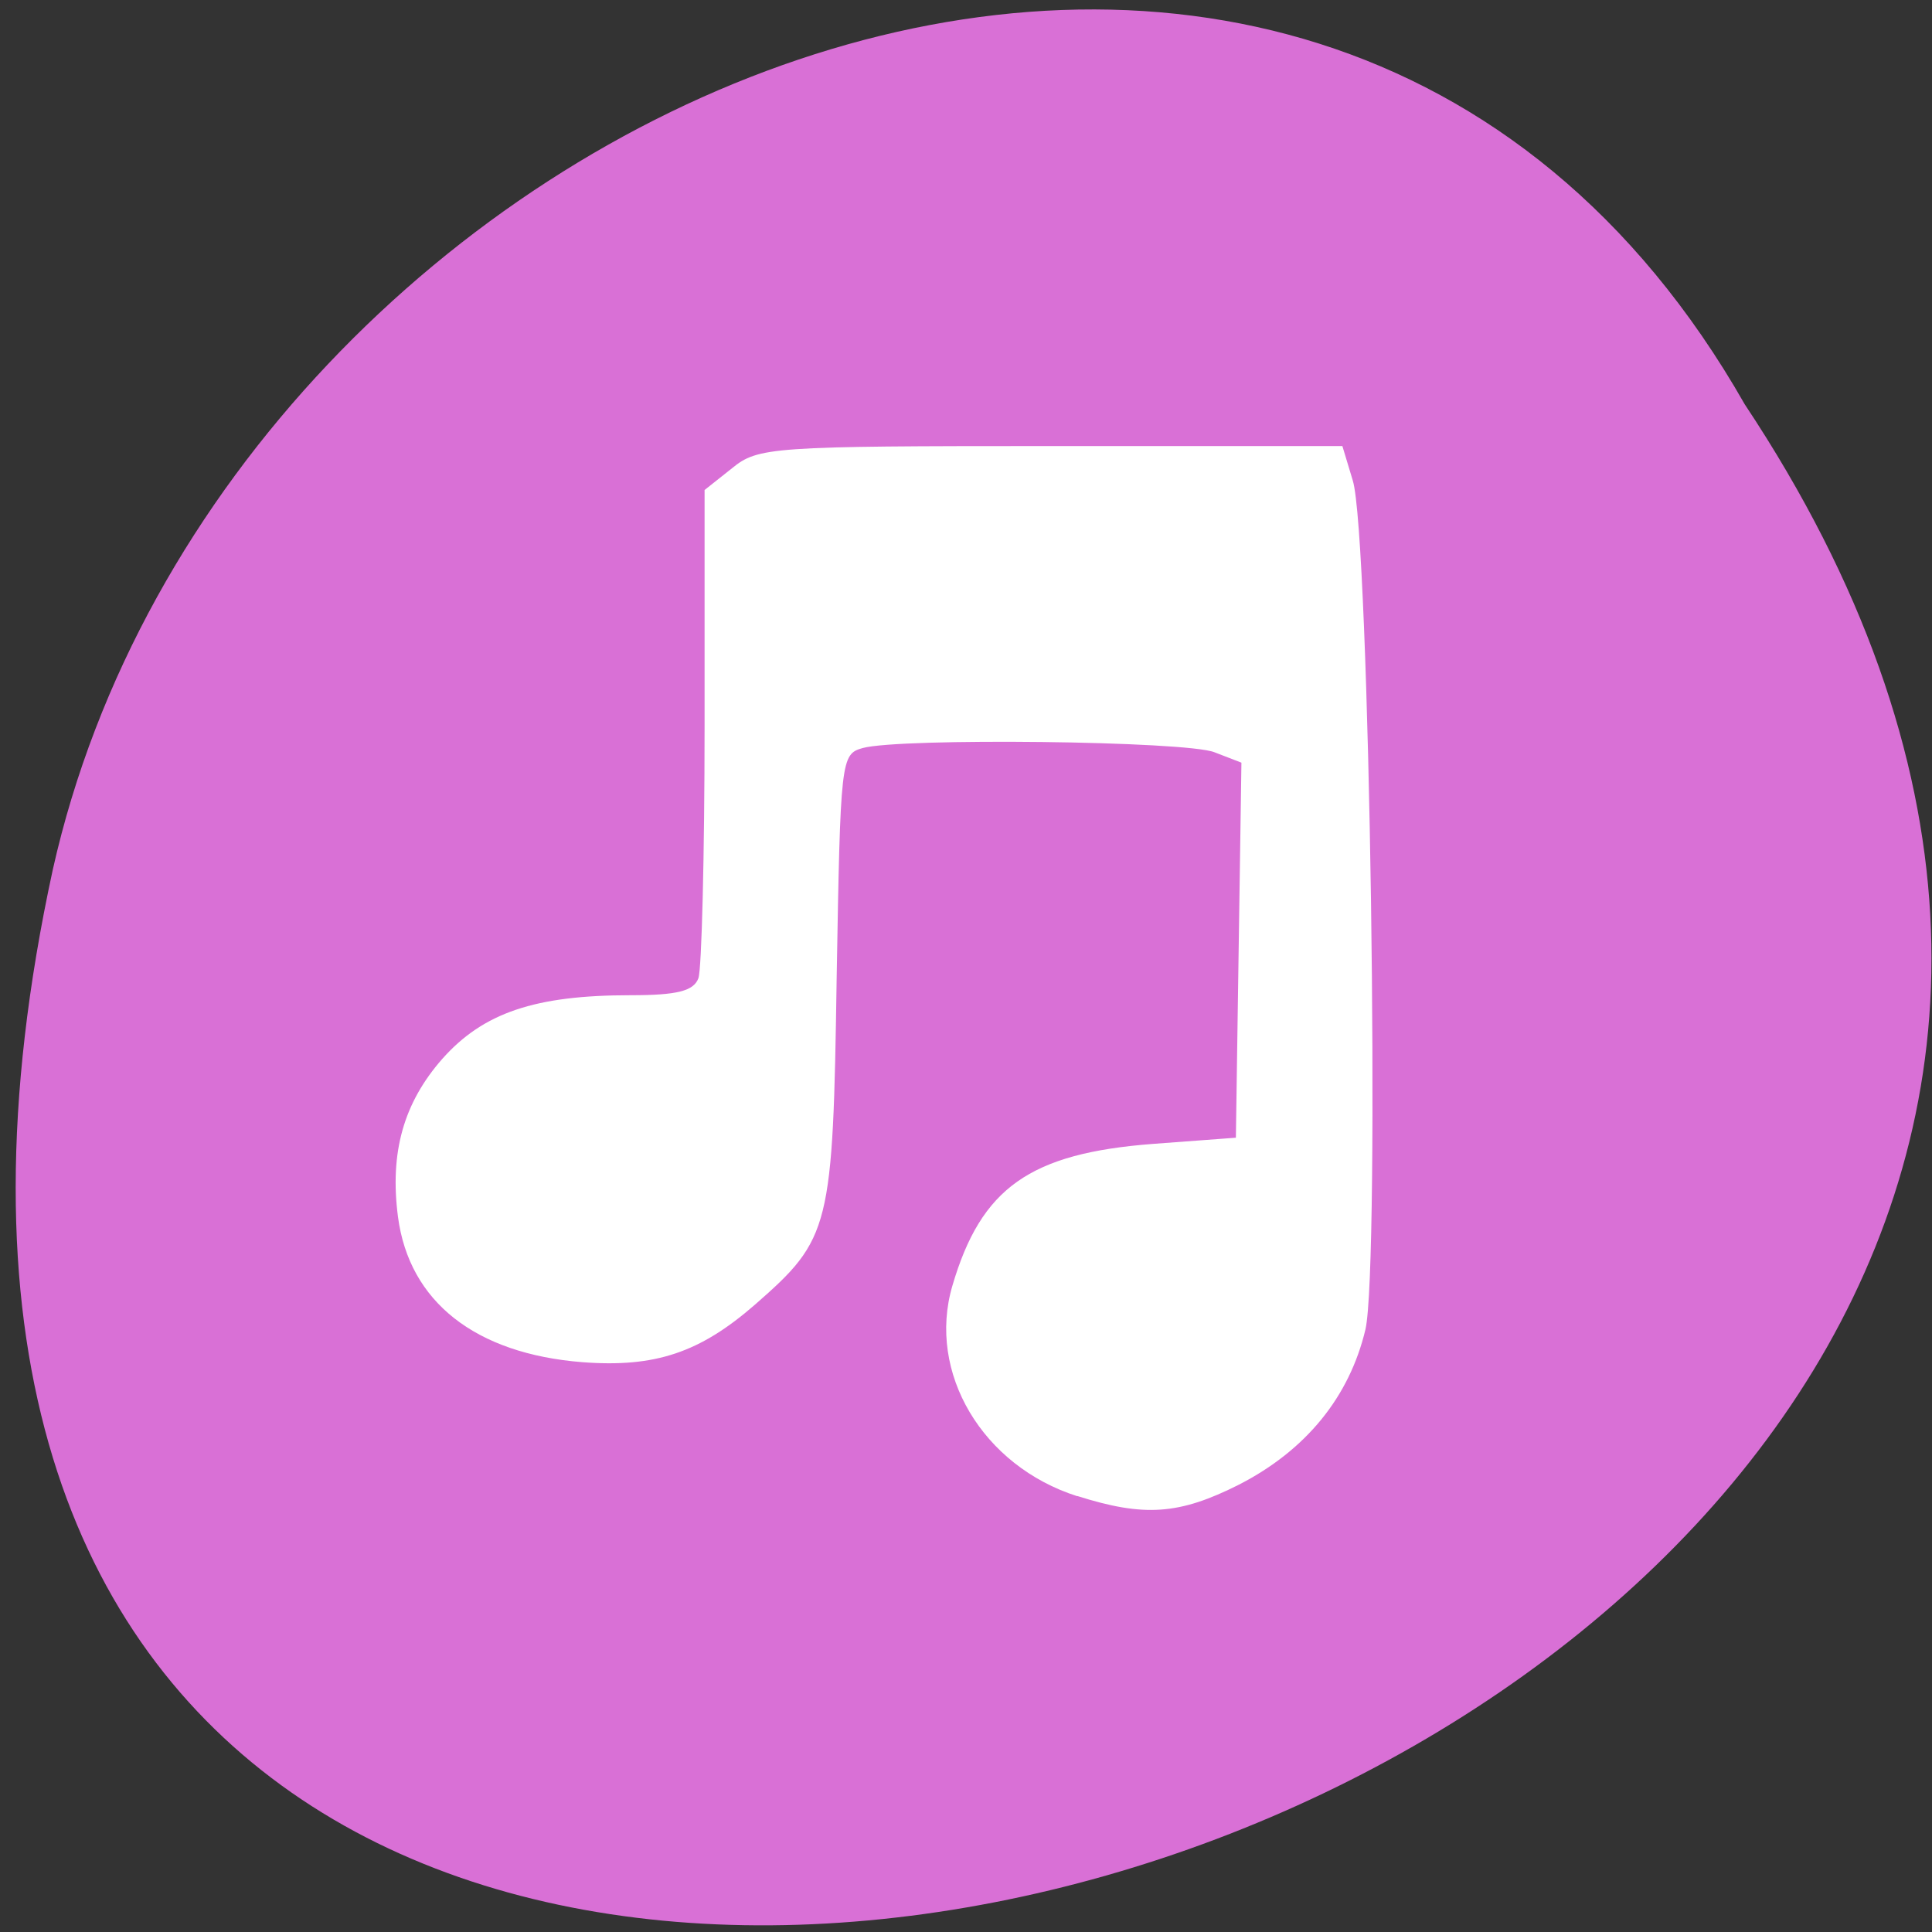 <svg xmlns="http://www.w3.org/2000/svg" viewBox="0 0 16 16"><rect x="0" y="0" width="16" height="16" fill="#333333" stroke="none"/><g style="fill:#d970d6"><path d="m 14.449 3.348 c 7.926 11.93 -17.359 19.277 -14.012 3.855 c 1.426 -6.371 10.375 -10.238 14.012 -3.855"/><path d="m 7.93 12.594 c -0.012 0 -0.02 0 -0.027 -0.004 c -0.09 -0.004 -0.176 -0.043 -0.223 -0.105 l -1.293 -1.773 l -1.293 -1.777 c -0.047 -0.066 -0.047 -0.148 0 -0.215 c 0.047 -0.066 0.141 -0.105 0.234 -0.105 h 1.441 v -4.039 c 0 -0.27 0.219 -0.488 0.488 -0.488 h 0.672"/></g><path d="m 8.922 12.391 c -0.785 -0.25 -1.246 -1.023 -1.035 -1.742 c 0.238 -0.812 0.641 -1.098 1.664 -1.176 l 0.684 -0.051 l 0.023 -1.555 l 0.023 -1.551 l -0.223 -0.086 c -0.234 -0.094 -2.602 -0.121 -2.914 -0.035 c -0.18 0.051 -0.184 0.09 -0.215 1.898 c -0.031 2.082 -0.051 2.164 -0.676 2.711 c -0.457 0.398 -0.828 0.523 -1.43 0.477 c -0.887 -0.07 -1.434 -0.5 -1.527 -1.203 c -0.07 -0.535 0.047 -0.945 0.367 -1.309 c 0.34 -0.383 0.77 -0.527 1.559 -0.527 c 0.387 0 0.523 -0.035 0.562 -0.141 c 0.027 -0.074 0.051 -1.016 0.051 -2.09 v -1.953 l 0.227 -0.18 c 0.215 -0.176 0.324 -0.184 2.641 -0.184 h 2.414 l 0.086 0.285 c 0.141 0.449 0.227 6.504 0.105 7.031 c -0.133 0.559 -0.492 1 -1.047 1.285 c -0.496 0.25 -0.785 0.27 -1.34 0.094" style="fill:#fff"/></svg>
